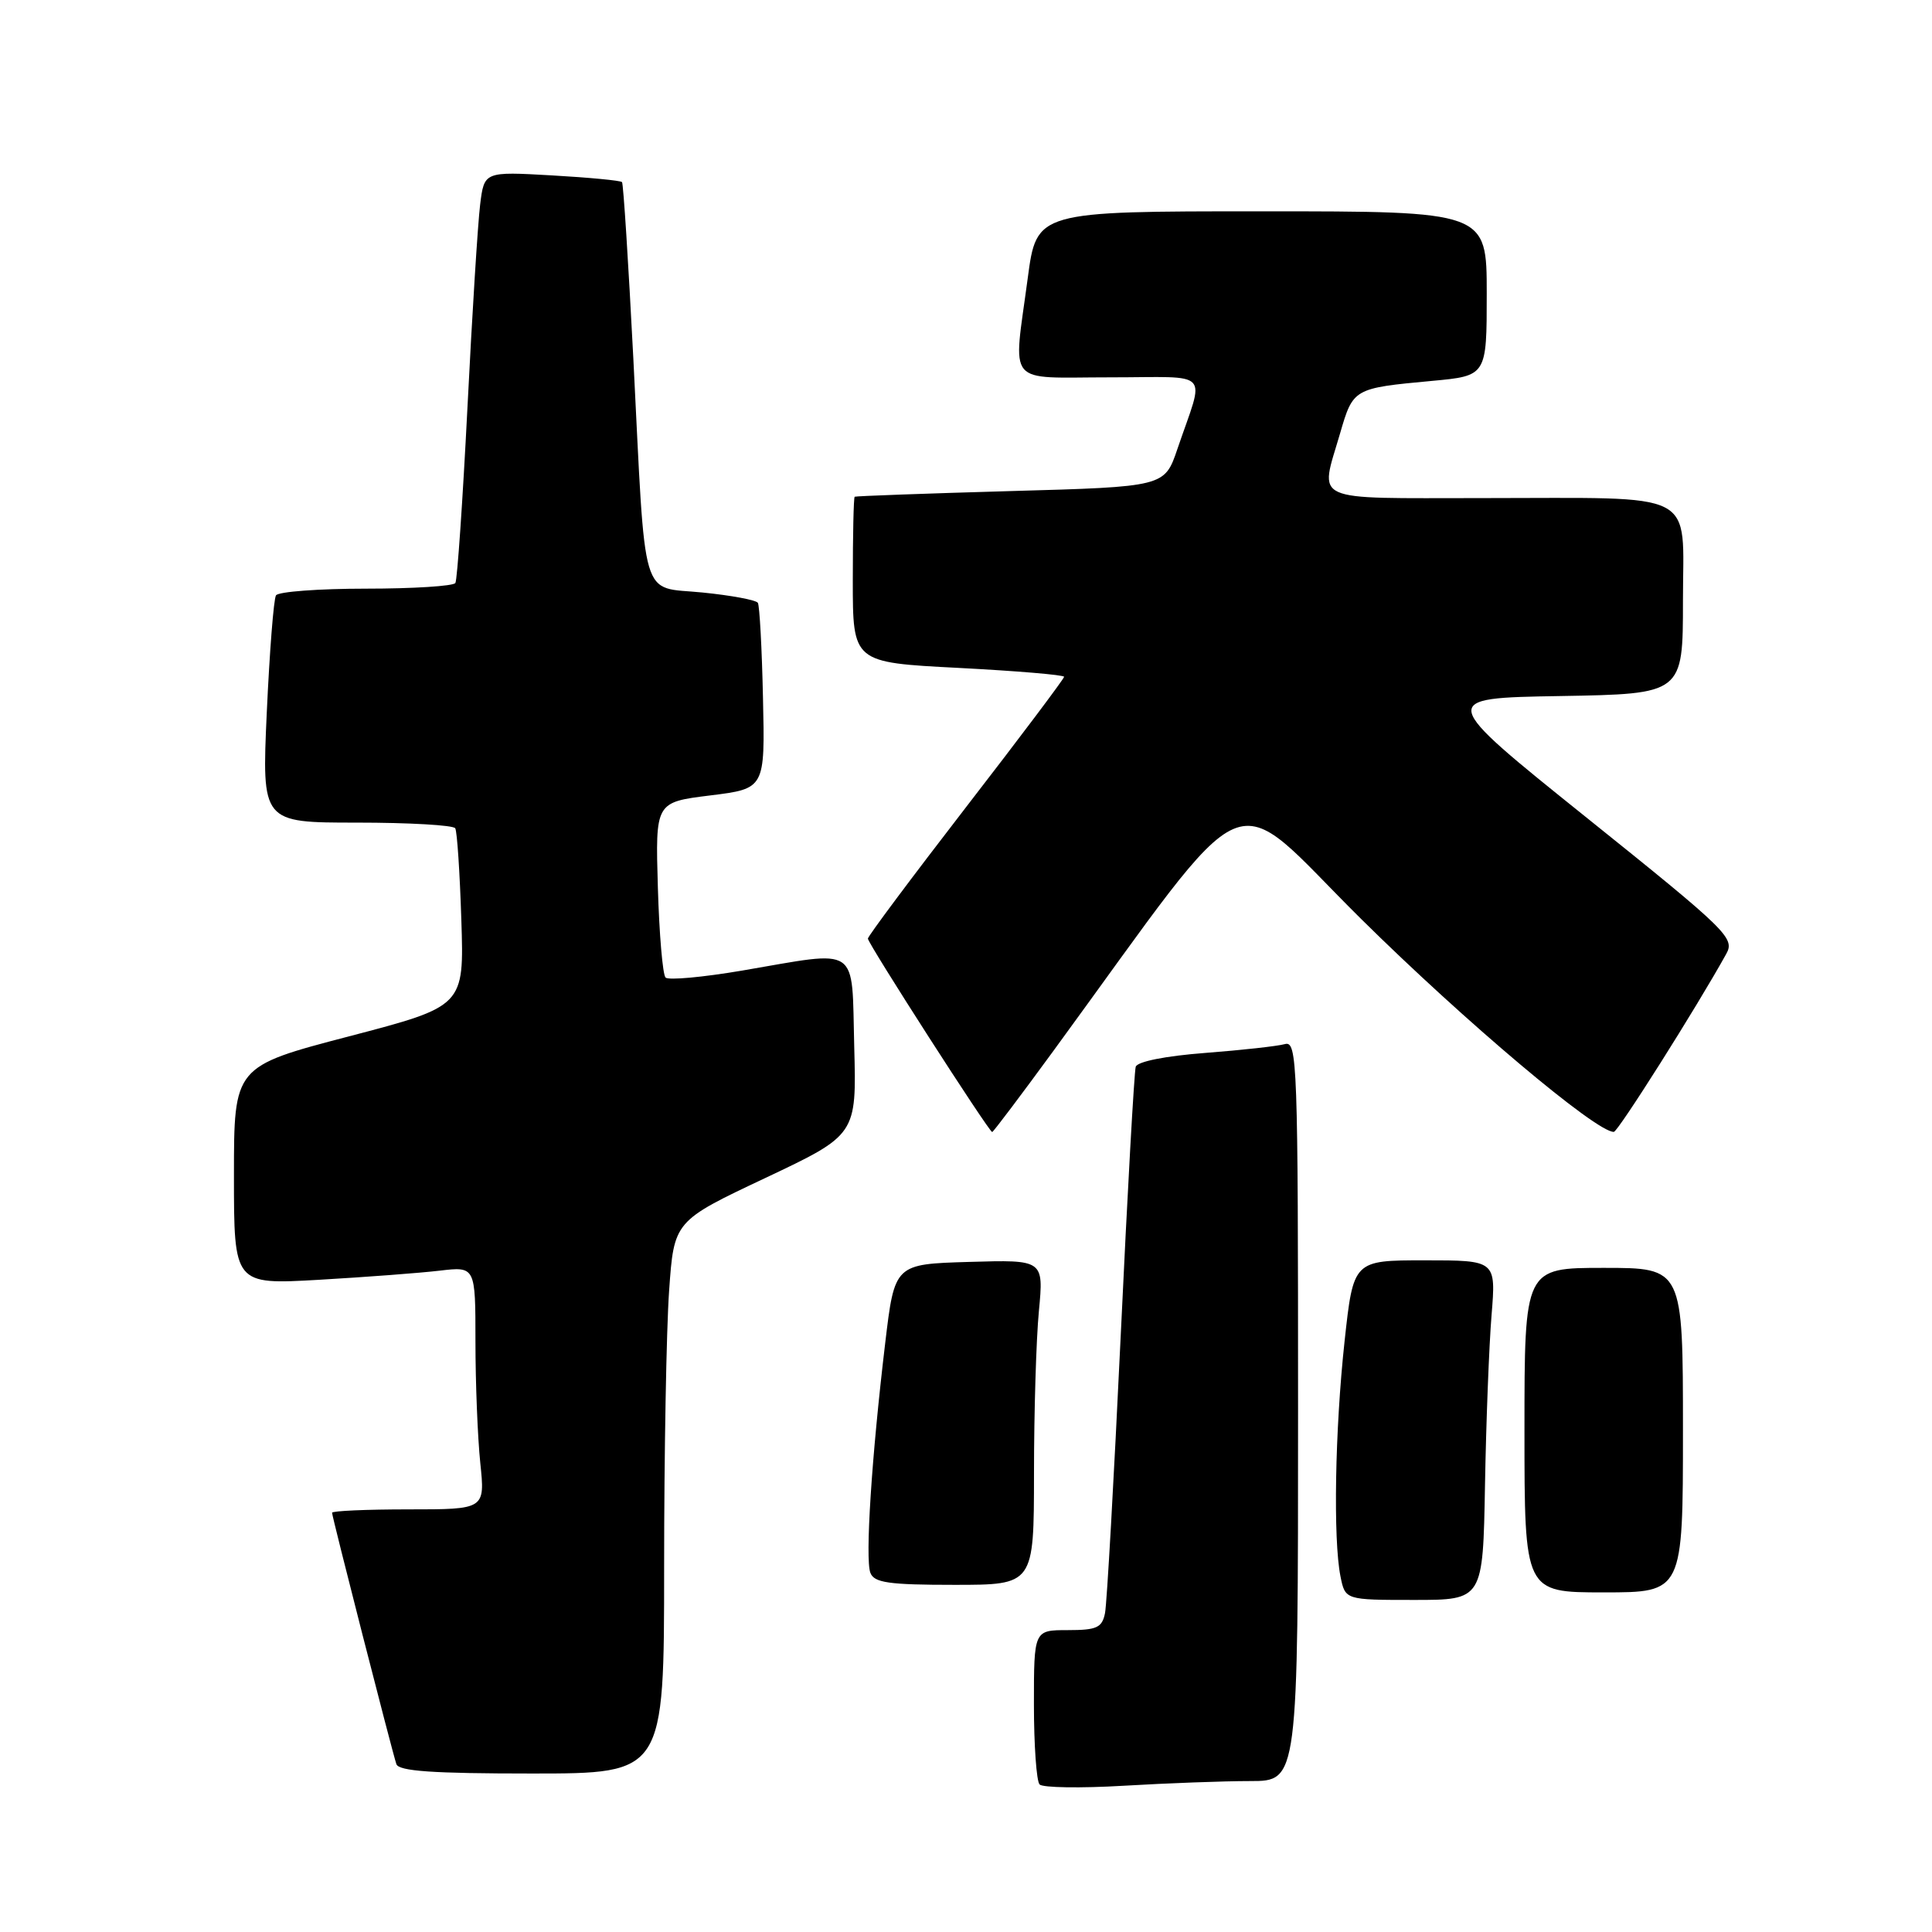<?xml version="1.0" encoding="UTF-8" standalone="no"?>
<!DOCTYPE svg PUBLIC "-//W3C//DTD SVG 1.1//EN" "http://www.w3.org/Graphics/SVG/1.1/DTD/svg11.dtd" >
<svg xmlns="http://www.w3.org/2000/svg" xmlns:xlink="http://www.w3.org/1999/xlink" version="1.1" viewBox="0 0 256 256">
 <g >
 <path fill="currentColor"
d=" M 165.66 236.00 C 172.00 236.00 172.00 236.00 172.00 186.93 C 172.00 140.68 171.90 137.89 170.25 138.35 C 169.29 138.62 164.53 139.15 159.68 139.52 C 154.45 139.92 150.71 140.66 150.49 141.35 C 150.29 141.98 149.39 158.03 148.50 177.00 C 147.60 195.97 146.67 212.51 146.42 213.75 C 146.03 215.68 145.33 216.00 141.48 216.00 C 137.00 216.00 137.00 216.00 137.00 225.83 C 137.00 231.24 137.34 236.02 137.75 236.45 C 138.16 236.88 143.18 236.96 148.91 236.62 C 154.63 236.28 162.17 236.00 165.66 236.00 Z  M 88.00 207.65 C 88.00 192.61 88.30 176.14 88.66 171.05 C 89.31 161.80 89.31 161.80 101.41 156.09 C 113.50 150.37 113.50 150.37 113.19 138.69 C 112.83 125.04 114.11 125.92 98.32 128.61 C 93.13 129.49 88.57 129.91 88.19 129.53 C 87.81 129.15 87.35 123.77 87.17 117.57 C 86.84 106.30 86.84 106.30 94.10 105.40 C 101.37 104.50 101.37 104.50 101.10 92.53 C 100.96 85.94 100.65 80.25 100.42 79.88 C 100.20 79.51 96.89 78.89 93.08 78.51 C 84.75 77.67 85.59 80.50 83.92 47.50 C 83.27 34.85 82.60 24.33 82.42 24.13 C 82.24 23.92 78.05 23.52 73.12 23.24 C 64.16 22.73 64.16 22.73 63.62 27.12 C 63.32 29.53 62.56 41.62 61.94 54.00 C 61.31 66.38 60.59 76.84 60.34 77.25 C 60.09 77.66 54.76 78.00 48.50 78.00 C 42.24 78.00 36.87 78.40 36.57 78.89 C 36.26 79.38 35.72 86.36 35.35 94.39 C 34.69 109.00 34.69 109.00 47.29 109.00 C 54.21 109.00 60.08 109.34 60.32 109.75 C 60.57 110.16 60.93 115.64 61.13 121.91 C 61.50 133.33 61.50 133.33 46.25 137.32 C 31.00 141.31 31.00 141.31 31.00 155.76 C 31.00 170.22 31.00 170.22 42.25 169.58 C 48.44 169.22 55.64 168.68 58.25 168.37 C 63.00 167.81 63.00 167.81 63.00 177.76 C 63.00 183.23 63.29 190.47 63.64 193.85 C 64.28 200.00 64.28 200.00 54.14 200.00 C 48.56 200.00 44.00 200.20 44.00 200.45 C 44.00 200.98 51.92 231.94 52.52 233.75 C 52.83 234.69 57.33 235.00 70.47 235.00 C 88.00 235.00 88.00 235.00 88.00 207.65 Z  M 196.77 196.75 C 196.92 188.36 197.31 178.24 197.64 174.25 C 198.23 167.00 198.23 167.00 188.78 167.00 C 179.33 167.00 179.33 167.00 178.16 177.75 C 176.89 189.49 176.64 203.95 177.62 208.88 C 178.25 212.00 178.25 212.00 187.38 212.00 C 196.50 212.00 196.50 212.00 196.77 196.75 Z  M 223.00 189.50 C 223.00 168.00 223.00 168.00 212.50 168.00 C 202.00 168.00 202.00 168.00 202.00 189.50 C 202.00 211.00 202.00 211.00 212.50 211.00 C 223.00 211.00 223.00 211.00 223.00 189.50 Z  M 137.01 195.25 C 137.01 187.14 137.30 177.45 137.66 173.71 C 138.30 166.92 138.30 166.92 128.42 167.21 C 118.54 167.50 118.54 167.50 117.29 178.00 C 115.49 193.08 114.62 206.57 115.33 208.41 C 115.83 209.72 117.76 210.00 126.47 210.00 C 137.00 210.00 137.00 210.00 137.01 195.25 Z  M 139.58 139.25 C 166.81 102.00 162.33 103.93 180.35 121.76 C 194.09 135.35 211.54 150.06 213.84 149.98 C 214.40 149.96 224.82 133.47 228.73 126.41 C 229.91 124.30 228.97 123.38 210.23 108.34 C 190.50 92.50 190.50 92.50 206.75 92.23 C 223.00 91.95 223.00 91.95 223.00 79.60 C 223.00 64.75 225.45 66.00 196.38 66.00 C 173.34 66.00 174.87 66.69 177.56 57.45 C 179.30 51.46 179.34 51.44 189.75 50.47 C 197.00 49.80 197.00 49.80 197.00 38.90 C 197.00 28.00 197.00 28.00 167.18 28.00 C 137.36 28.00 137.36 28.00 136.18 36.86 C 134.25 51.39 133.10 50.00 147.07 50.00 C 160.79 50.00 159.65 48.79 156.01 59.50 C 154.31 64.50 154.31 64.50 133.91 65.07 C 122.68 65.39 113.39 65.73 113.25 65.82 C 113.11 65.92 113.00 70.90 113.00 76.89 C 113.00 87.78 113.00 87.78 127.00 88.50 C 134.70 88.90 141.00 89.43 141.00 89.68 C 141.00 89.93 135.15 97.71 128.00 106.96 C 120.85 116.22 115.00 124.05 115.00 124.37 C 115.00 125.02 131.05 150.00 131.47 150.00 C 131.61 150.00 135.26 145.16 139.58 139.25 Z "/>
</g>
</svg>